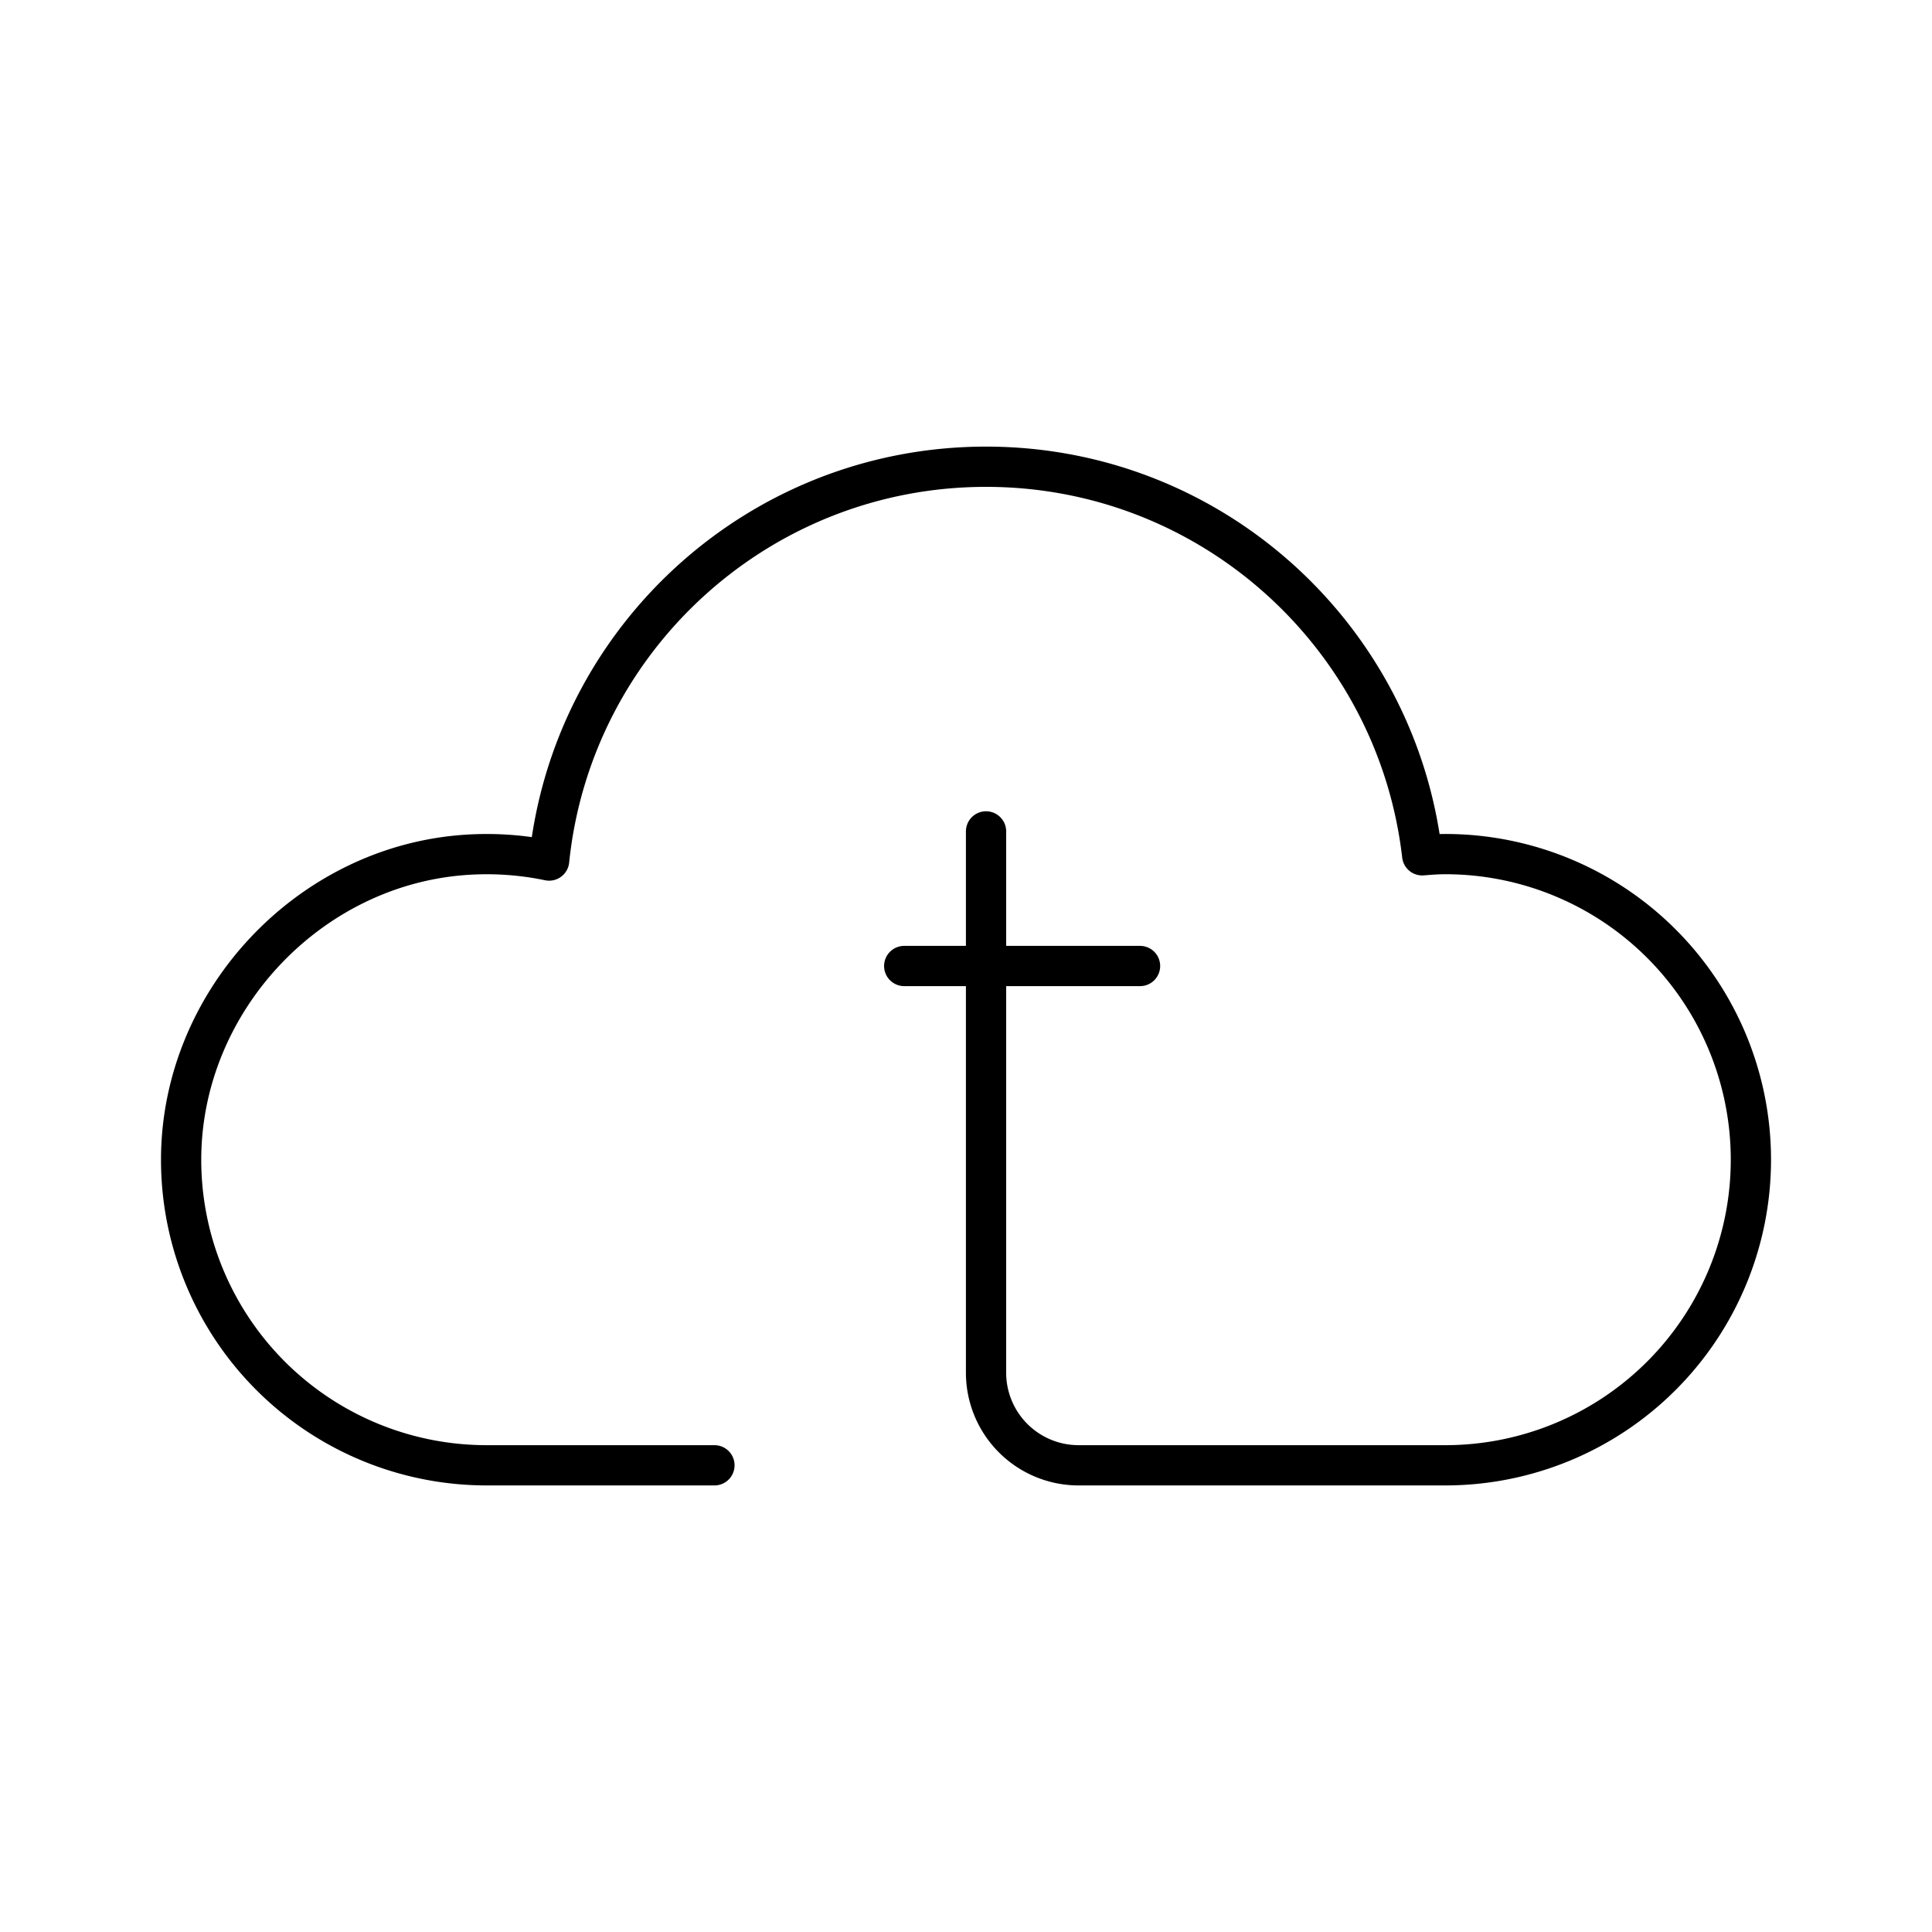<svg xmlns="http://www.w3.org/2000/svg" xmlns:xlink="http://www.w3.org/1999/xlink" width="48" height="48" viewBox="0 0 48 48"><path fill="none" stroke="currentColor" stroke-linecap="round" stroke-linejoin="round" d="M24.498 20.656v13.449a2.3 2.3 0 0 0 2.3 2.3h9.11a7.592 7.592 0 0 0 0-15.185c-.194 0-.384.015-.574.03c-.626-5.434-5.235-9.654-10.836-9.654c-5.646 0-10.29 4.287-10.855 9.784a7.6 7.6 0 0 0-2.066-.142c-3.919.264-7.083 3.659-7.077 7.587a7.59 7.59 0 0 0 7.592 7.58h5.658M28.324 24h-5.859"/></svg>